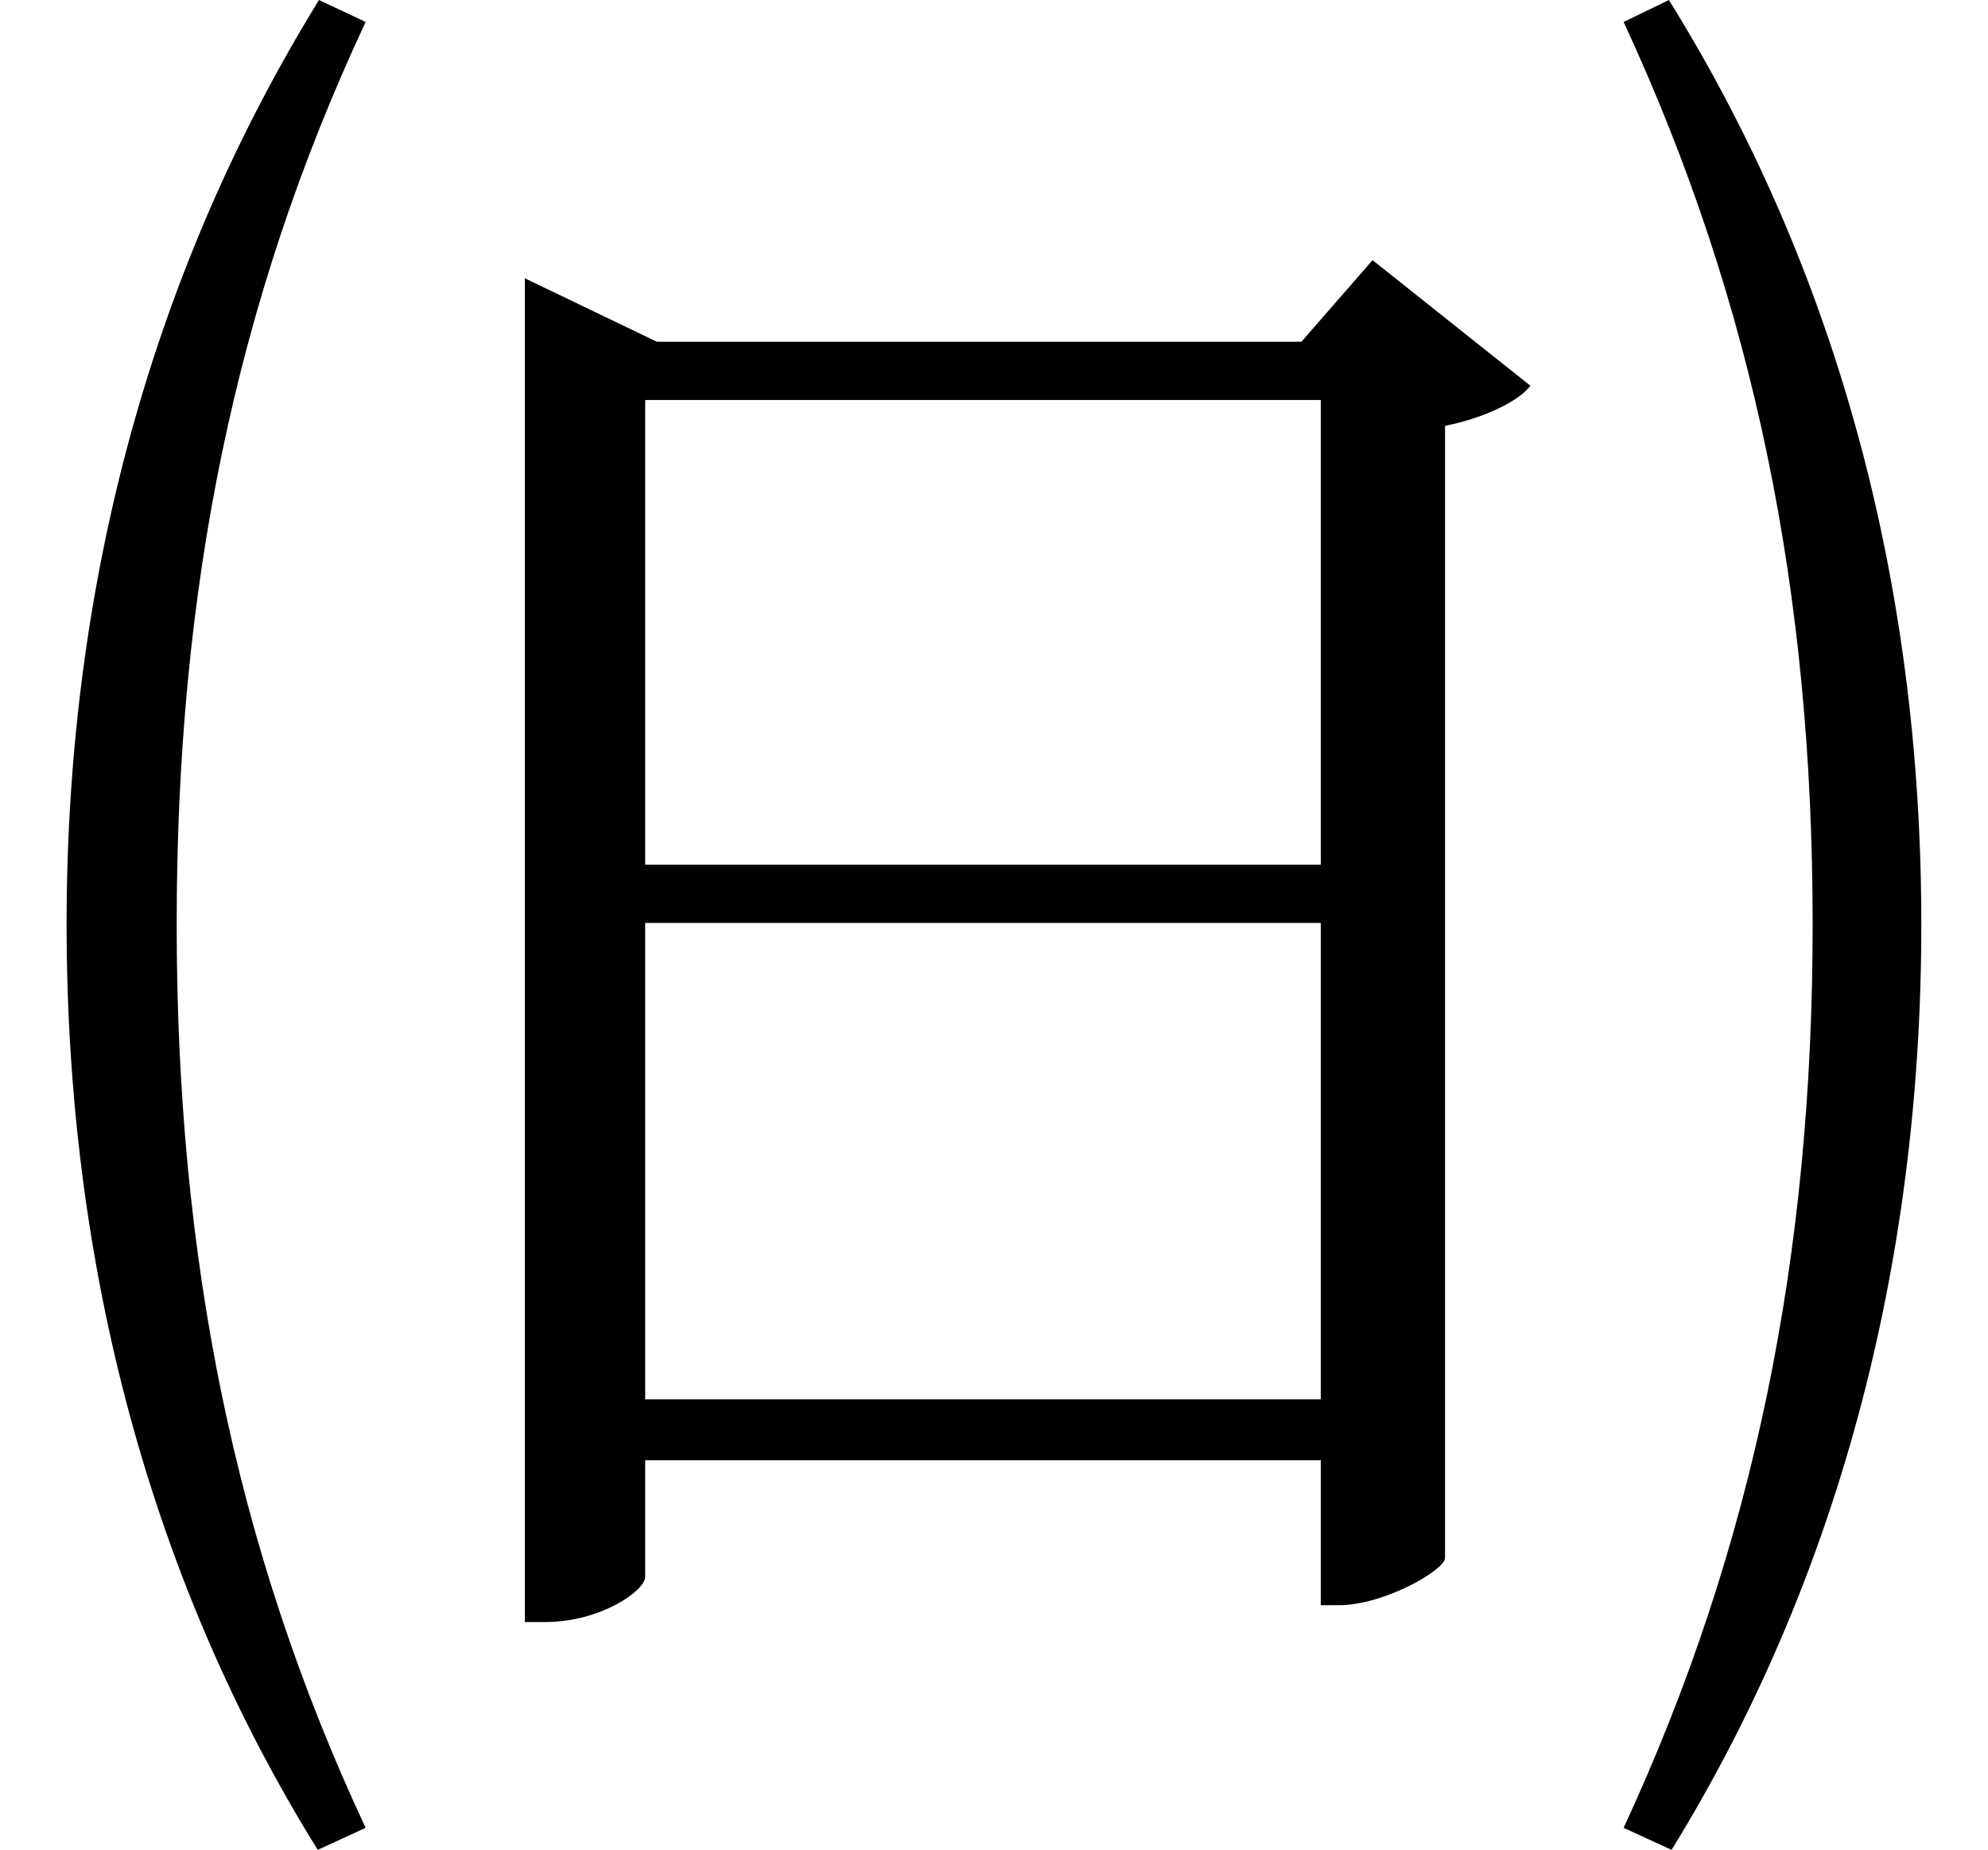 <svg height="22.328" viewBox="0 0 24 22.328" width="24" xmlns="http://www.w3.org/2000/svg">
<path d="M4.422,-1.781 C2.828,1.625 2.141,5.141 2.141,9.125 C2.141,13.125 2.828,16.609 4.422,20.016 L3.859,20.281 C1.875,17.062 0.812,13.297 0.812,9.125 C0.812,4.969 1.844,1.172 3.844,-2.047 Z M20.188,-2.047 C22.172,1.172 23.203,4.969 23.203,9.125 C23.203,13.297 22.156,17.062 20.156,20.281 L19.609,20.016 C21.188,16.609 21.891,13.125 21.891,9.125 C21.891,5.141 21.188,1.625 19.609,-1.781 Z M15.953,9.141 L15.953,3.391 L7.797,3.391 L7.797,9.141 Z M15.953,9.844 L7.797,9.844 L7.797,15.453 L15.953,15.453 Z M6.344,16.156 L6.344,0.703 L6.594,0.703 C7.25,0.703 7.797,1.078 7.797,1.25 L7.797,2.656 L15.953,2.656 L15.953,0.906 L16.172,0.906 C16.703,0.906 17.422,1.312 17.453,1.469 L17.453,15.141 C17.922,15.234 18.344,15.438 18.484,15.625 L16.578,17.141 L15.719,16.156 L7.938,16.156 L6.344,16.922 Z" transform="translate(-0.008, 20.281) scale(1, -1)"/>
</svg>
